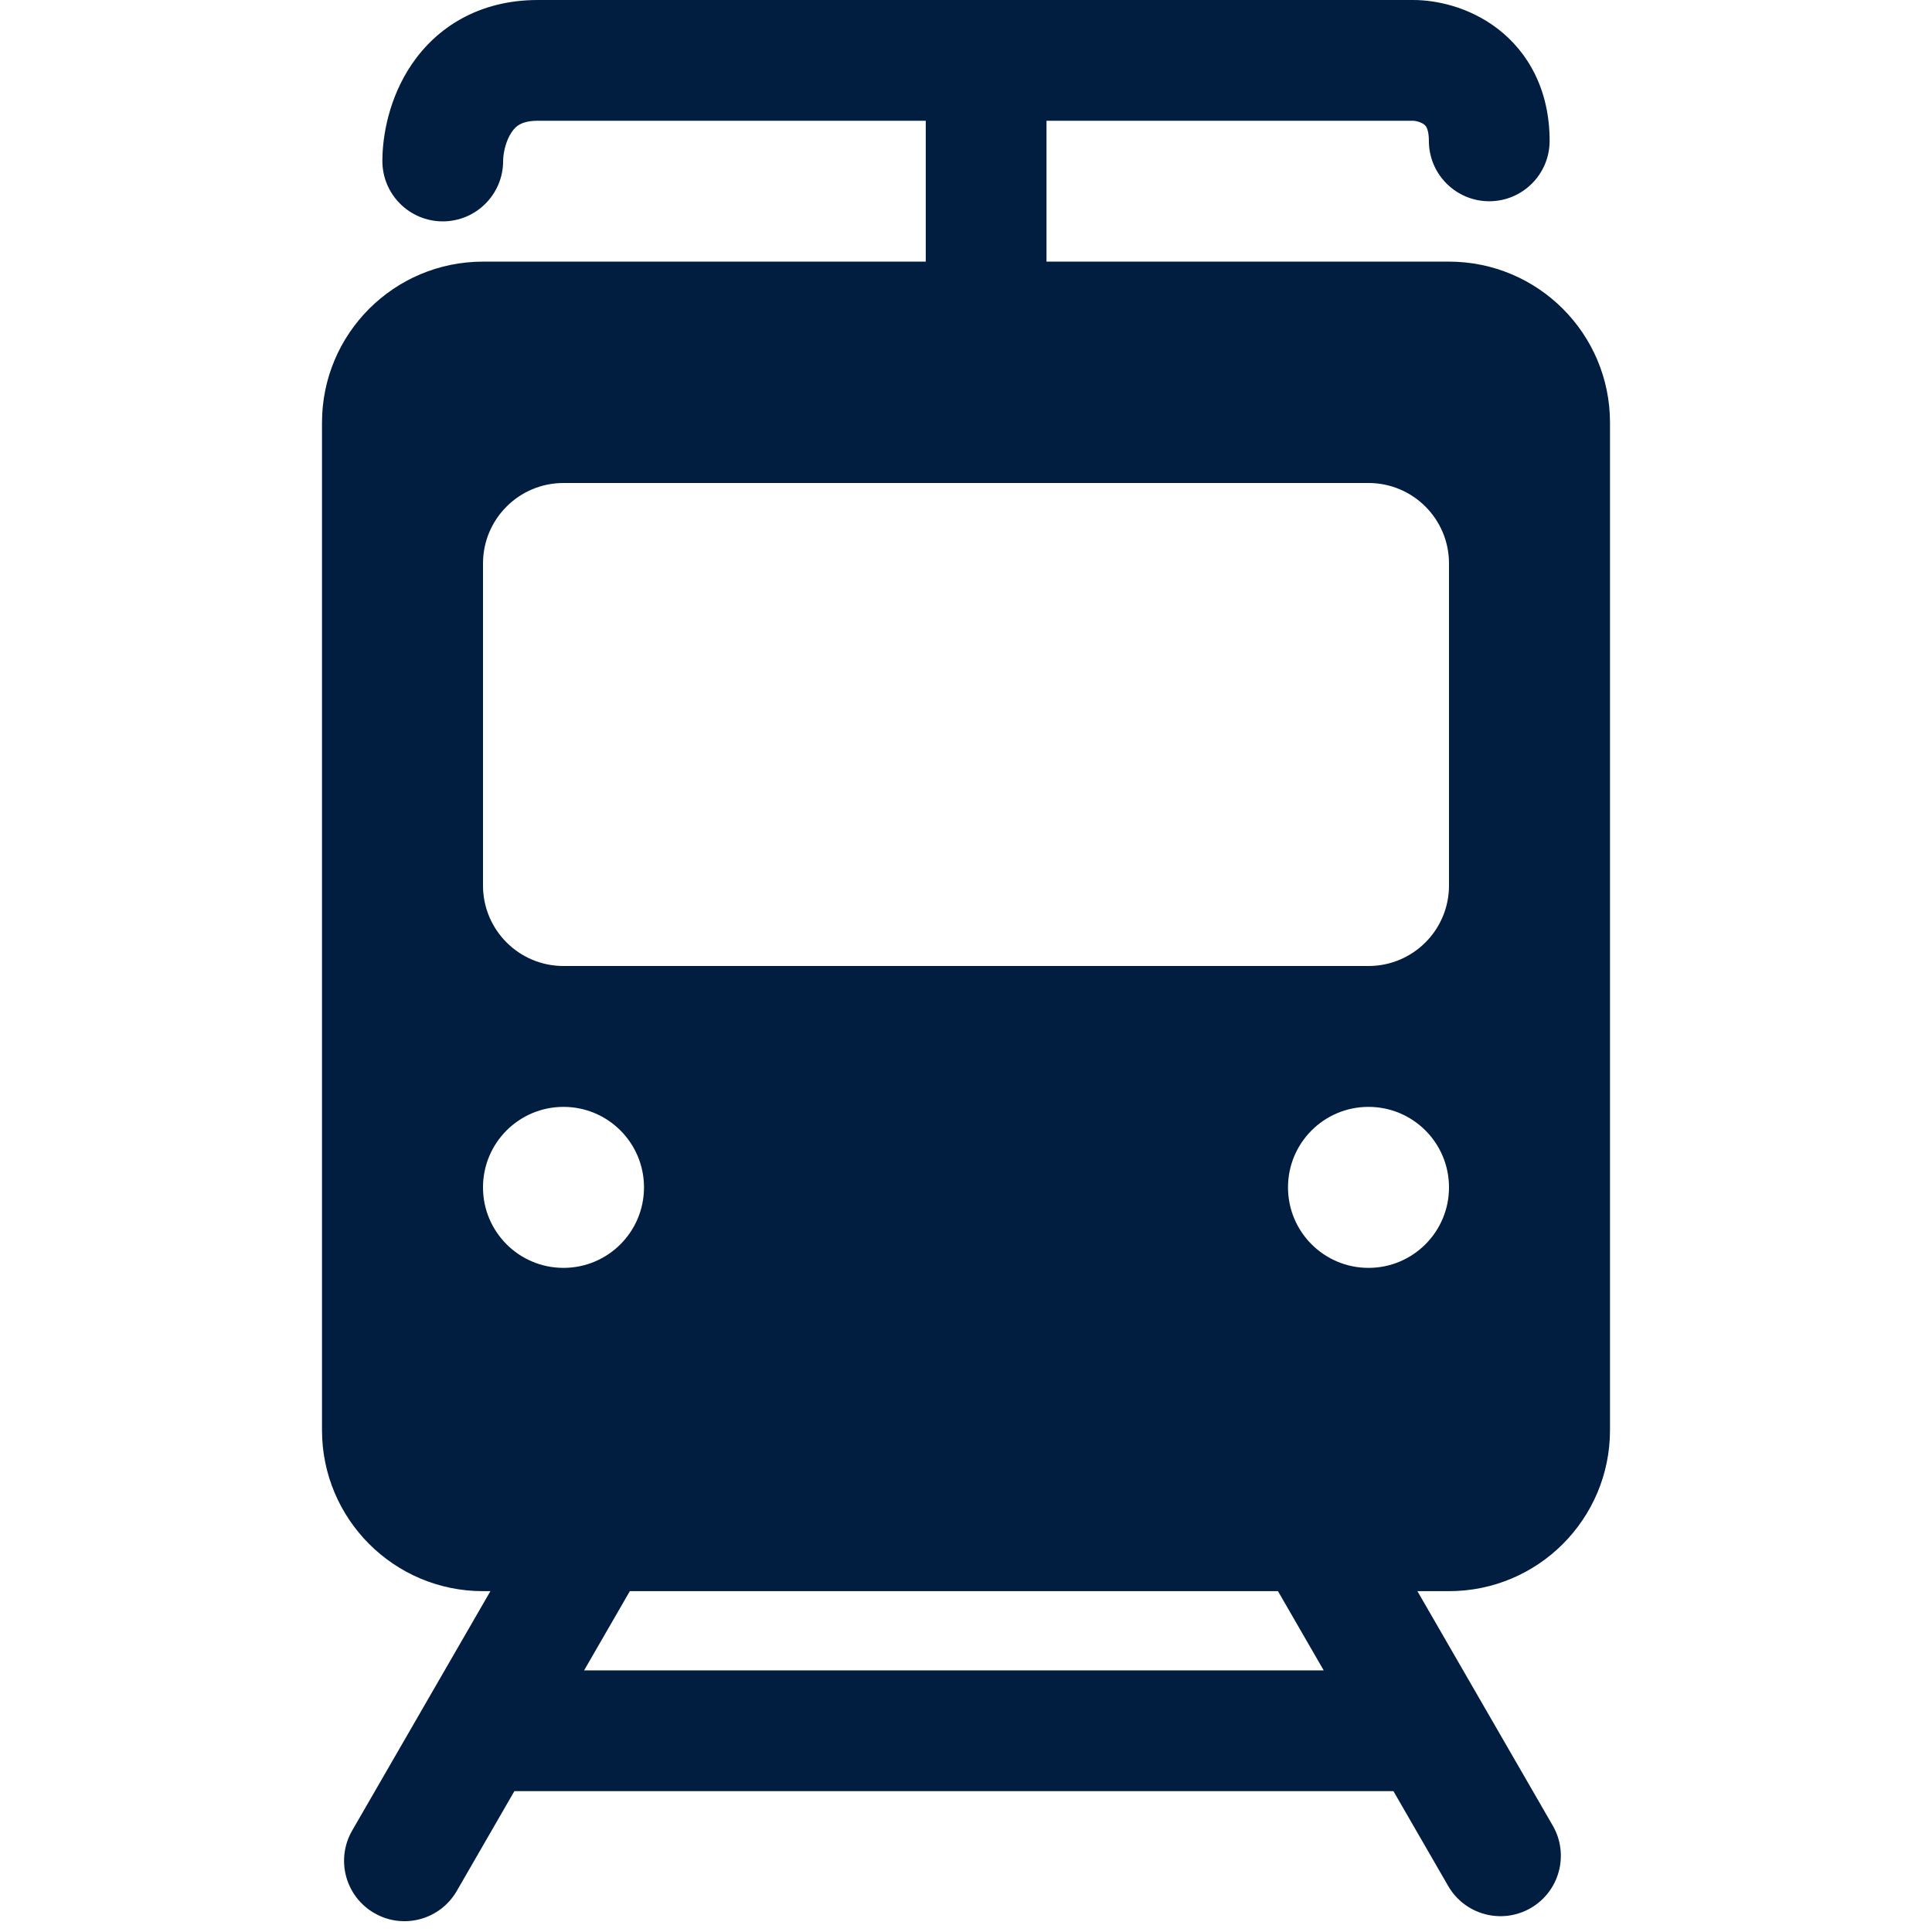 <svg width="48" height="48" viewBox="0 0 48 48" fill="none" xmlns="http://www.w3.org/2000/svg">
<path fill-rule="evenodd" clip-rule="evenodd" d="M12.713 3.282C12.566 3.496 12.5 3.807 12.5 4C12.5 4.828 11.828 5.5 11 5.5C10.172 5.5 9.5 4.828 9.5 4C9.5 3.36 9.67 2.42 10.233 1.593C10.85 0.687 11.893 0 13.364 0H13.375H13.386H13.398H13.41H13.422H13.435H13.448H13.461H13.474H13.488H13.501H13.515H13.53H13.544H13.559H13.574H13.589H13.605H13.621H13.637H13.653H13.67H13.686H13.704H13.721H13.738H13.756H13.774H13.792H13.811H13.829H13.848H13.868H13.887H13.907H13.927H13.947H13.967H13.988H14.009H14.03H14.051H14.072H14.094H14.116H14.139H14.161H14.184H14.206H14.229H14.253H14.276H14.3H14.324H14.348H14.373H14.397H14.422H14.447H14.473H14.498H14.524H14.55H14.576H14.602H14.629H14.656H14.683H14.71H14.737H14.765H14.793H14.82H14.849H14.877H14.906H14.935H14.964H14.993H15.022H15.052H15.082H15.112H15.142H15.172H15.203H15.233H15.264H15.296H15.327H15.358H15.39H15.422H15.454H15.486H15.519H15.552H15.584H15.617H15.651H15.684H15.718H15.751H15.785H15.819H15.854H15.888H15.923H15.957H15.992H16.028H16.063H16.098H16.134H16.17H16.206H16.242H16.278H16.315H16.352H16.388H16.425H16.462H16.5H16.537H16.575H16.613H16.651H16.689H16.727H16.765H16.804H16.843H16.881H16.921H16.96H16.999H17.039H17.078H17.118H17.158H17.198H17.238H17.279H17.319H17.36H17.401H17.442H17.483H17.524H17.565H17.607H17.648H17.69H17.732H17.774H17.816H17.859H17.901H17.944H17.986H18.029H18.072H18.115H18.159H18.202H18.245H18.289H18.333H18.377H18.421H18.465H18.509H18.553H18.598H18.642H18.687H18.732H18.777H18.822H18.867H18.913H18.958H19.003H19.049H19.095H19.141H19.187H19.233H19.279H19.325H19.372H19.418H19.465H19.511H19.558H19.605H19.652H19.699H19.746H19.794H19.841H19.889H19.936H19.984H20.032H20.079H20.127H20.175H20.224H20.272H20.32H20.369H20.417H20.466H20.514H20.563H20.612H20.661H20.71H20.759H20.808H20.858H20.907H20.956H21.006H21.055H21.105H21.155H21.204H21.254H21.304H21.354H21.404H21.455H21.505H21.555H21.605H21.656H21.706H21.757H21.808H21.858H21.909H21.96H22.011H22.062H22.113H22.164H22.215H22.266H22.317H22.369H22.42H22.471H22.523H22.574H22.626H22.677H22.729H22.781H22.832H22.884H22.936H22.988H23.04H23.092H23.144H23.196H23.248H23.3H23.352H23.405H23.457H23.509H23.562H23.614H23.666H23.719H23.771H23.824H23.876H23.929H23.982H24.034H24.087H24.139H24.192H24.245H24.298H24.35H24.403H24.456H24.509H24.562H24.615H24.668H24.721H24.773H24.826H24.88H24.933H24.985H25.038H25.092H25.145H25.198H25.251H25.304H25.357H25.41H25.463H25.516H25.569H25.622H25.676H25.729H25.782H25.835H25.888H25.941H25.994H26.047H26.101H26.154H26.207H26.26H26.313H26.366H26.419H26.472H26.526H26.578H26.632H26.685H26.738H26.791H26.844H26.897H26.95H27.003H27.055H27.108H27.161H27.214H27.267H27.32H27.373H27.425H27.478H27.531H27.584H27.636H27.689H27.742H27.794H27.847H27.899H27.952H28.004H28.057H28.109H28.162H28.214H28.266H28.318H28.371H28.423H28.475H28.527H28.579H28.631H28.683H28.735H28.787H28.839H28.89H28.942H28.994H29.046H29.097H29.149H29.2H29.252H29.303H29.354H29.406H29.457H29.508H29.559H29.61H29.661H29.712H29.763H29.814H29.865H29.915H29.966H30.017H30.067H30.117H30.168H30.218H30.268H30.318H30.369H30.419H30.468H30.518H30.568H30.618H30.668H30.717H30.767H30.816H30.865H30.915H30.964H31.013H31.062H31.111H31.16H31.208H31.257H31.306H31.354H31.402H31.451H31.499H31.547H31.595H31.643H31.691H31.739H31.787H31.834H31.882H31.929H31.976H32.023H32.071H32.118H32.164H32.211H32.258H32.304H32.351H32.397H32.444H32.49H32.536H32.582H32.628H32.673H32.719H32.764H32.81H32.855H32.9H32.945H32.99H33.035H33.08H33.124H33.169H33.213H33.258H33.302H33.346H33.389H33.433H33.477H33.52H33.564H33.607H33.65H33.693H33.736H33.778H33.821H33.863H33.906H33.948H33.99H34.032H34.074H34.115H34.157H34.198H34.239H34.28H34.321H34.362H34.403H34.443H34.484H34.524H34.564H34.604H34.644H34.683H34.723H34.762H34.801H34.84H34.879H34.918H34.956H34.995H35.033H35.071H35.109C35.682 0 36.493 0.169 37.2 0.707C37.977 1.299 38.5 2.246 38.5 3.5C38.5 4.328 37.828 5 37 5C36.172 5 35.5 4.328 35.5 3.5C35.5 3.301 35.462 3.205 35.445 3.17C35.428 3.135 35.409 3.114 35.382 3.093C35.35 3.069 35.301 3.043 35.236 3.023C35.206 3.014 35.176 3.008 35.151 3.004C35.139 3.002 35.129 3.001 35.121 3.001L35.112 3C35.111 3 35.11 3 35.11 3L35.109 3H35.071H35.033H34.995H34.956H34.918H34.879H34.84H34.801H34.762H34.723H34.683H34.644H34.604H34.564H34.524H34.484H34.443H34.403H34.362H34.321H34.28H34.239H34.198H34.157H34.115H34.074H34.032H33.99H33.948H33.906H33.863H33.821H33.778H33.736H33.693H33.65H33.607H33.564H33.52H33.477H33.433H33.389H33.346H33.302H33.258H33.213H33.169H33.124H33.08H33.035H32.99H32.945H32.9H32.855H32.81H32.764H32.719H32.673H32.628H32.582H32.536H32.49H32.444H32.397H32.351H32.304H32.258H32.211H32.164H32.118H32.071H32.023H31.976H31.929H31.882H31.834H31.787H31.739H31.691H31.643H31.595H31.547H31.499H31.451H31.402H31.354H31.306H31.257H31.208H31.16H31.111H31.062H31.013H30.964H30.915H30.865H30.816H30.767H30.717H30.668H30.618H30.568H30.518H30.468H30.419H30.369H30.318H30.268H30.218H30.168H30.117H30.067H30.017H29.966H29.915H29.865H29.814H29.763H29.712H29.661H29.61H29.559H29.508H29.457H29.406H29.354H29.303H29.252H29.2H29.149H29.097H29.046H28.994H28.942H28.89H28.839H28.787H28.735H28.683H28.631H28.579H28.527H28.475H28.423H28.371H28.318H28.266H28.214H28.162H28.109H28.057H28.004H27.952H27.899H27.847H27.794H27.742H27.689H27.636H27.584H27.531H27.478H27.425H27.373H27.32H27.267H27.214H27.161H27.108H27.055H27.003H26.95H26.897H26.844H26.791H26.738H26.685H26.632H26.578H26.526H26.472H26.419H26.366H26.313H26.26H26.207H26.154H26.101H26.047H26V6.5H36C38.209 6.5 40 8.291 40 10.5V35.532C40 37.741 38.209 39.532 36 39.532H35.215L38.578 45.357C38.992 46.074 38.746 46.992 38.029 47.406C37.311 47.82 36.394 47.574 35.98 46.857L34.619 44.5H12.78L11.348 46.981C10.933 47.699 10.016 47.945 9.299 47.53C8.581 47.116 8.335 46.199 8.749 45.481L12.184 39.532H12C9.791 39.532 8 37.741 8 35.532V10.5C8 8.291 9.791 6.5 12 6.5H23V3H22.988H22.936H22.884H22.832H22.781H22.729H22.677H22.626H22.574H22.523H22.471H22.42H22.369H22.317H22.266H22.215H22.164H22.113H22.062H22.011H21.96H21.909H21.858H21.808H21.757H21.706H21.656H21.605H21.555H21.505H21.455H21.404H21.354H21.304H21.254H21.204H21.155H21.105H21.055H21.006H20.956H20.907H20.858H20.808H20.759H20.71H20.661H20.612H20.563H20.514H20.466H20.417H20.369H20.32H20.272H20.224H20.175H20.127H20.079H20.032H19.984H19.936H19.889H19.841H19.794H19.746H19.699H19.652H19.605H19.558H19.511H19.465H19.418H19.372H19.325H19.279H19.233H19.187H19.141H19.095H19.049H19.003H18.958H18.913H18.867H18.822H18.777H18.732H18.687H18.642H18.598H18.553H18.509H18.465H18.421H18.377H18.333H18.289H18.245H18.202H18.159H18.115H18.072H18.029H17.986H17.944H17.901H17.859H17.816H17.774H17.732H17.69H17.648H17.607H17.565H17.524H17.483H17.442H17.401H17.36H17.319H17.279H17.238H17.198H17.158H17.118H17.078H17.039H16.999H16.96H16.921H16.881H16.843H16.804H16.765H16.727H16.689H16.651H16.613H16.575H16.537H16.5H16.462H16.425H16.388H16.352H16.315H16.278H16.242H16.206H16.17H16.134H16.098H16.063H16.028H15.992H15.957H15.923H15.888H15.854H15.819H15.785H15.751H15.718H15.684H15.651H15.617H15.584H15.552H15.519H15.486H15.454H15.422H15.39H15.358H15.327H15.296H15.264H15.233H15.203H15.172H15.142H15.112H15.082H15.052H15.022H14.993H14.964H14.935H14.906H14.877H14.849H14.82H14.793H14.765H14.737H14.71H14.683H14.656H14.629H14.602H14.576H14.55H14.524H14.498H14.473H14.447H14.422H14.397H14.373H14.348H14.324H14.3H14.276H14.253H14.229H14.206H14.184H14.161H14.139H14.116H14.094H14.072H14.051H14.03H14.009H13.988H13.967H13.947H13.927H13.907H13.887H13.868H13.848H13.829H13.811H13.792H13.774H13.756H13.738H13.721H13.704H13.686H13.67H13.653H13.637H13.621H13.605H13.589H13.574H13.559H13.544H13.53H13.515H13.501H13.488H13.474H13.461H13.448H13.435H13.422H13.41H13.398H13.386H13.375H13.364C13.119 3 12.986 3.052 12.915 3.09C12.841 3.13 12.775 3.19 12.713 3.282ZM14.512 41.5H32.887L31.751 39.532H15.648L14.512 41.5ZM12 14C12 12.895 12.895 12 14 12H34C35.105 12 36 12.895 36 14V22C36 23.105 35.105 24 34 24H14C12.895 24 12 23.105 12 22V14ZM14 31.5C15.105 31.5 16 30.605 16 29.5C16 28.395 15.105 27.5 14 27.5C12.895 27.5 12 28.395 12 29.5C12 30.605 12.895 31.5 14 31.5ZM36 29.5C36 30.605 35.105 31.5 34 31.5C32.895 31.5 32 30.605 32 29.5C32 28.395 32.895 27.5 34 27.5C35.105 27.5 36 28.395 36 29.5Z" fill="#011E41"/>
</svg>
